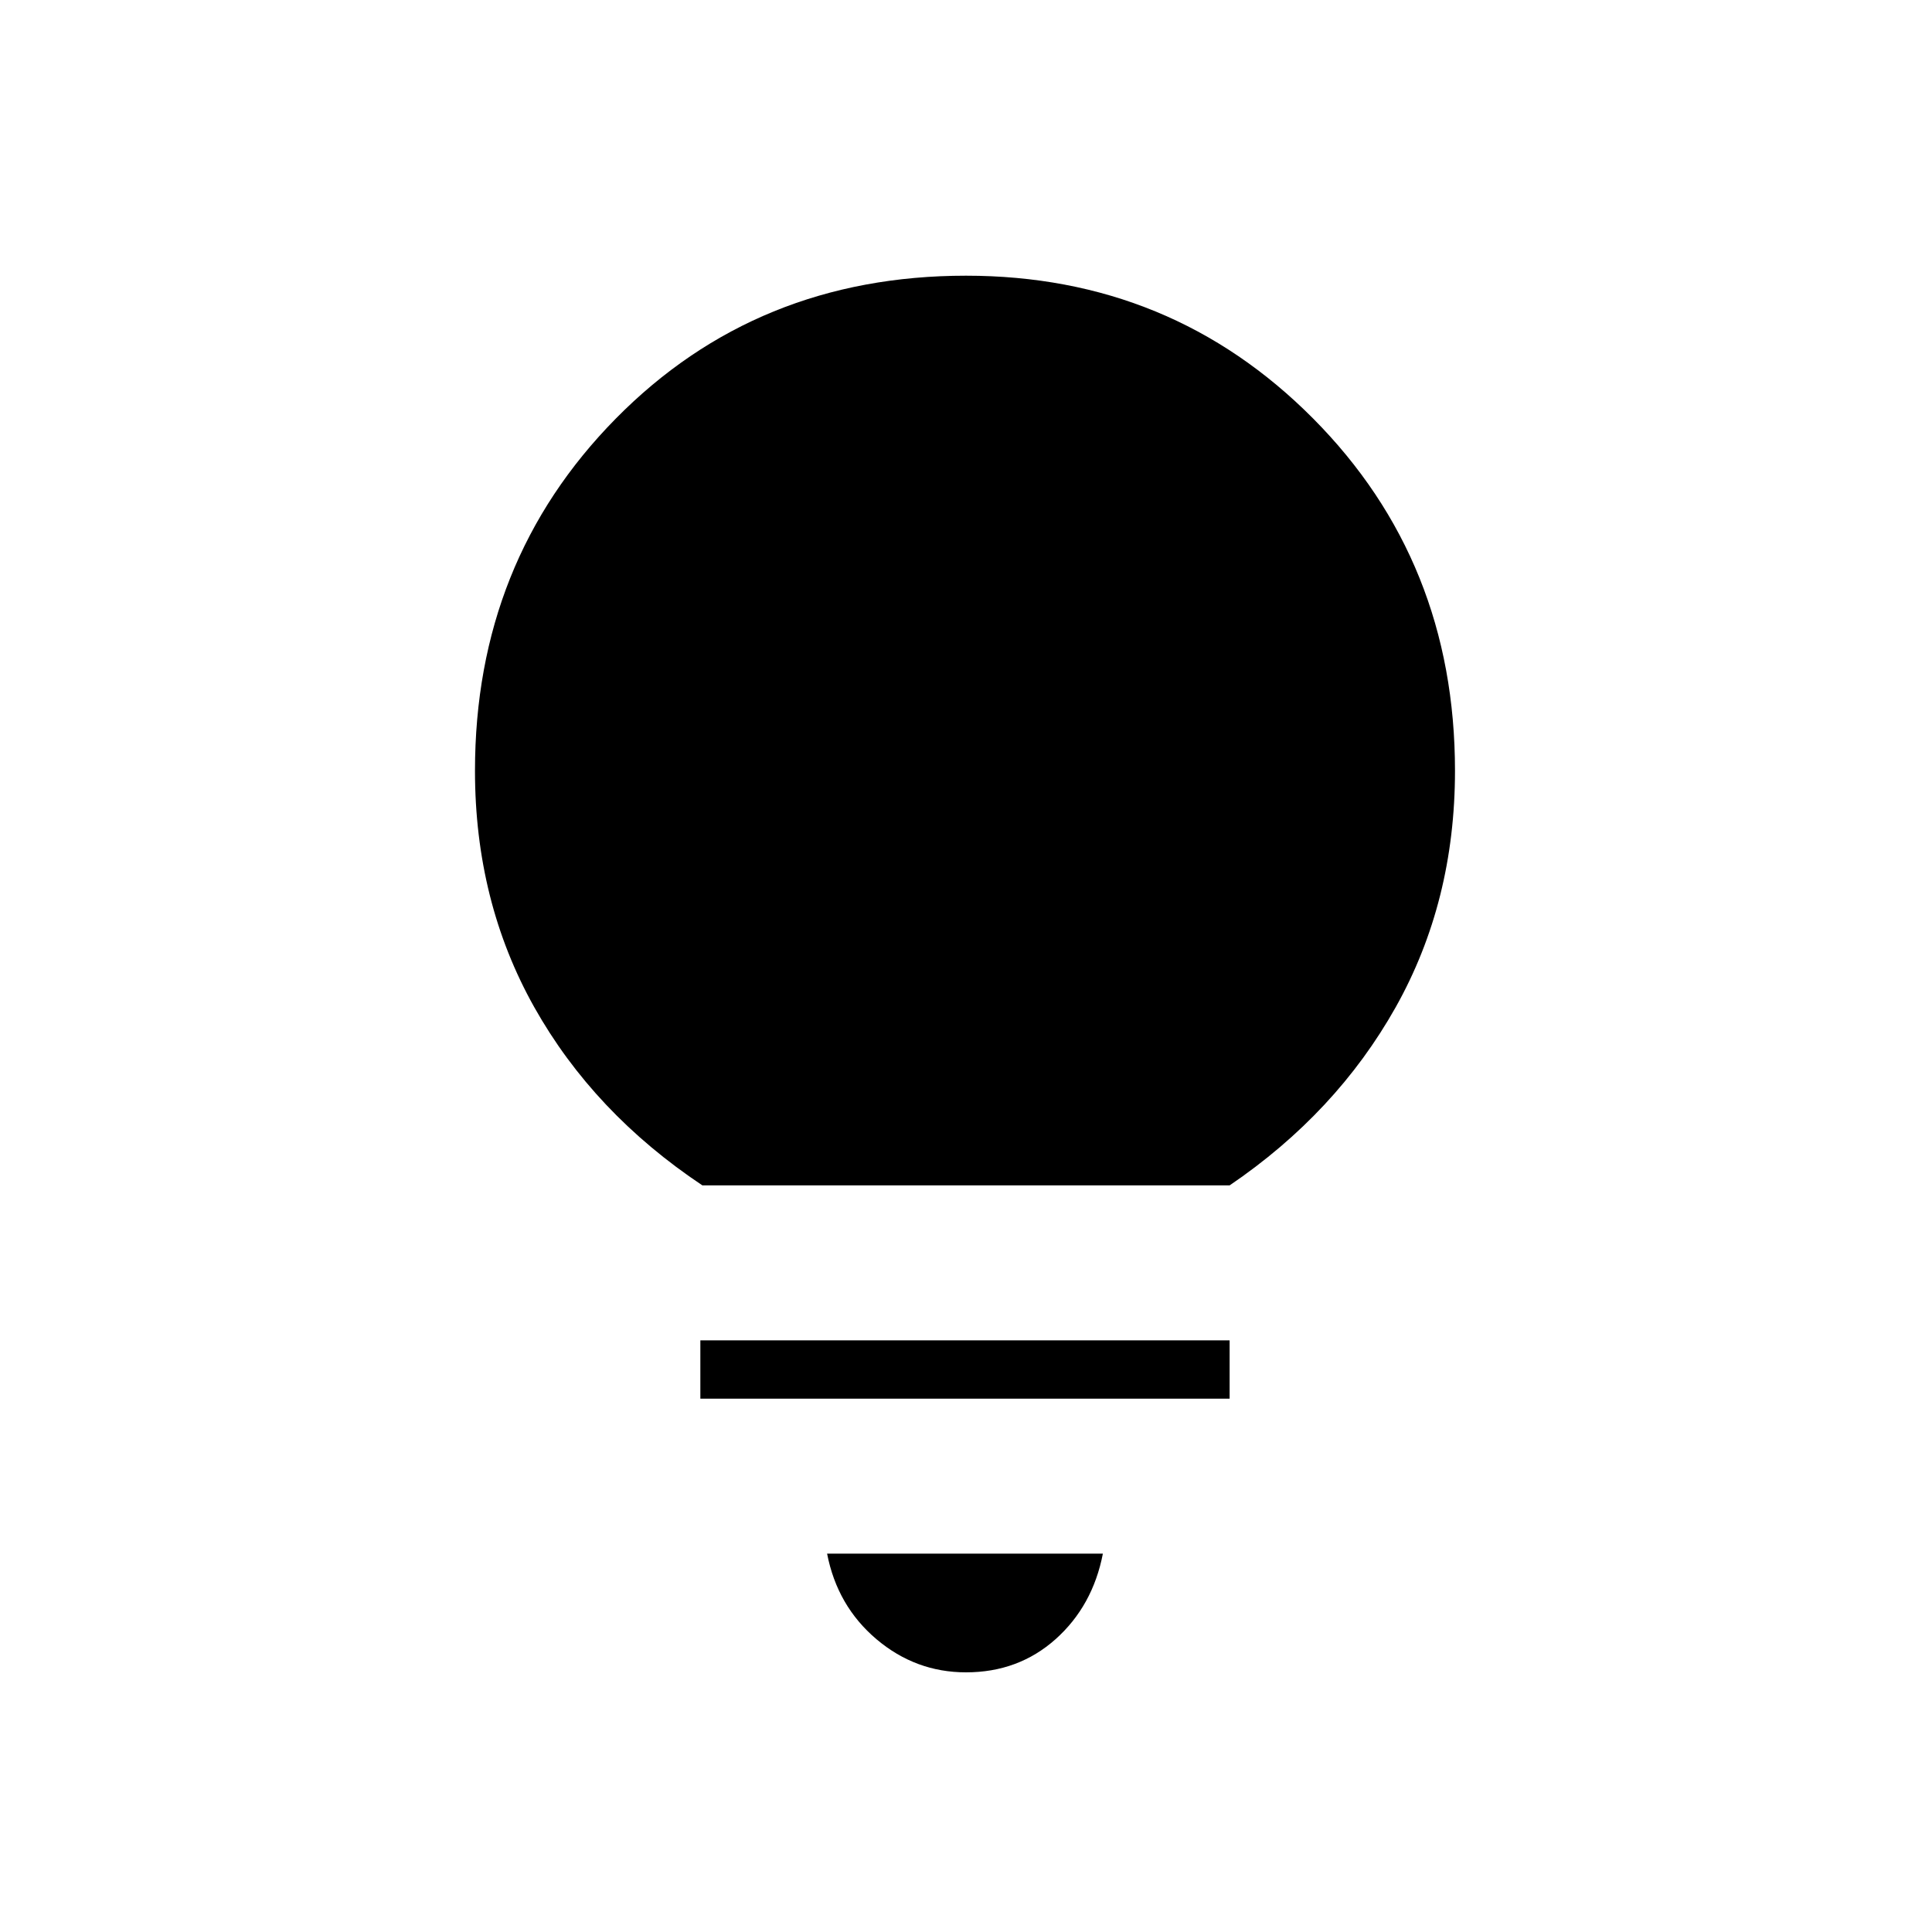 <svg xmlns="http://www.w3.org/2000/svg" height="20" width="20"><path d="M10 17.312Q9.479 17.312 9.073 16.969Q8.667 16.625 8.562 16.083H11.417Q11.312 16.625 10.927 16.969Q10.542 17.312 10 17.312ZM7.25 14.479V13.875H12.729V14.479ZM7.271 12.271Q6.146 11.521 5.531 10.427Q4.917 9.333 4.917 7.979Q4.917 5.812 6.375 4.333Q7.833 2.854 10 2.854Q12.125 2.854 13.594 4.333Q15.062 5.812 15.062 7.979Q15.062 9.333 14.448 10.427Q13.833 11.521 12.729 12.271Z"/></svg>